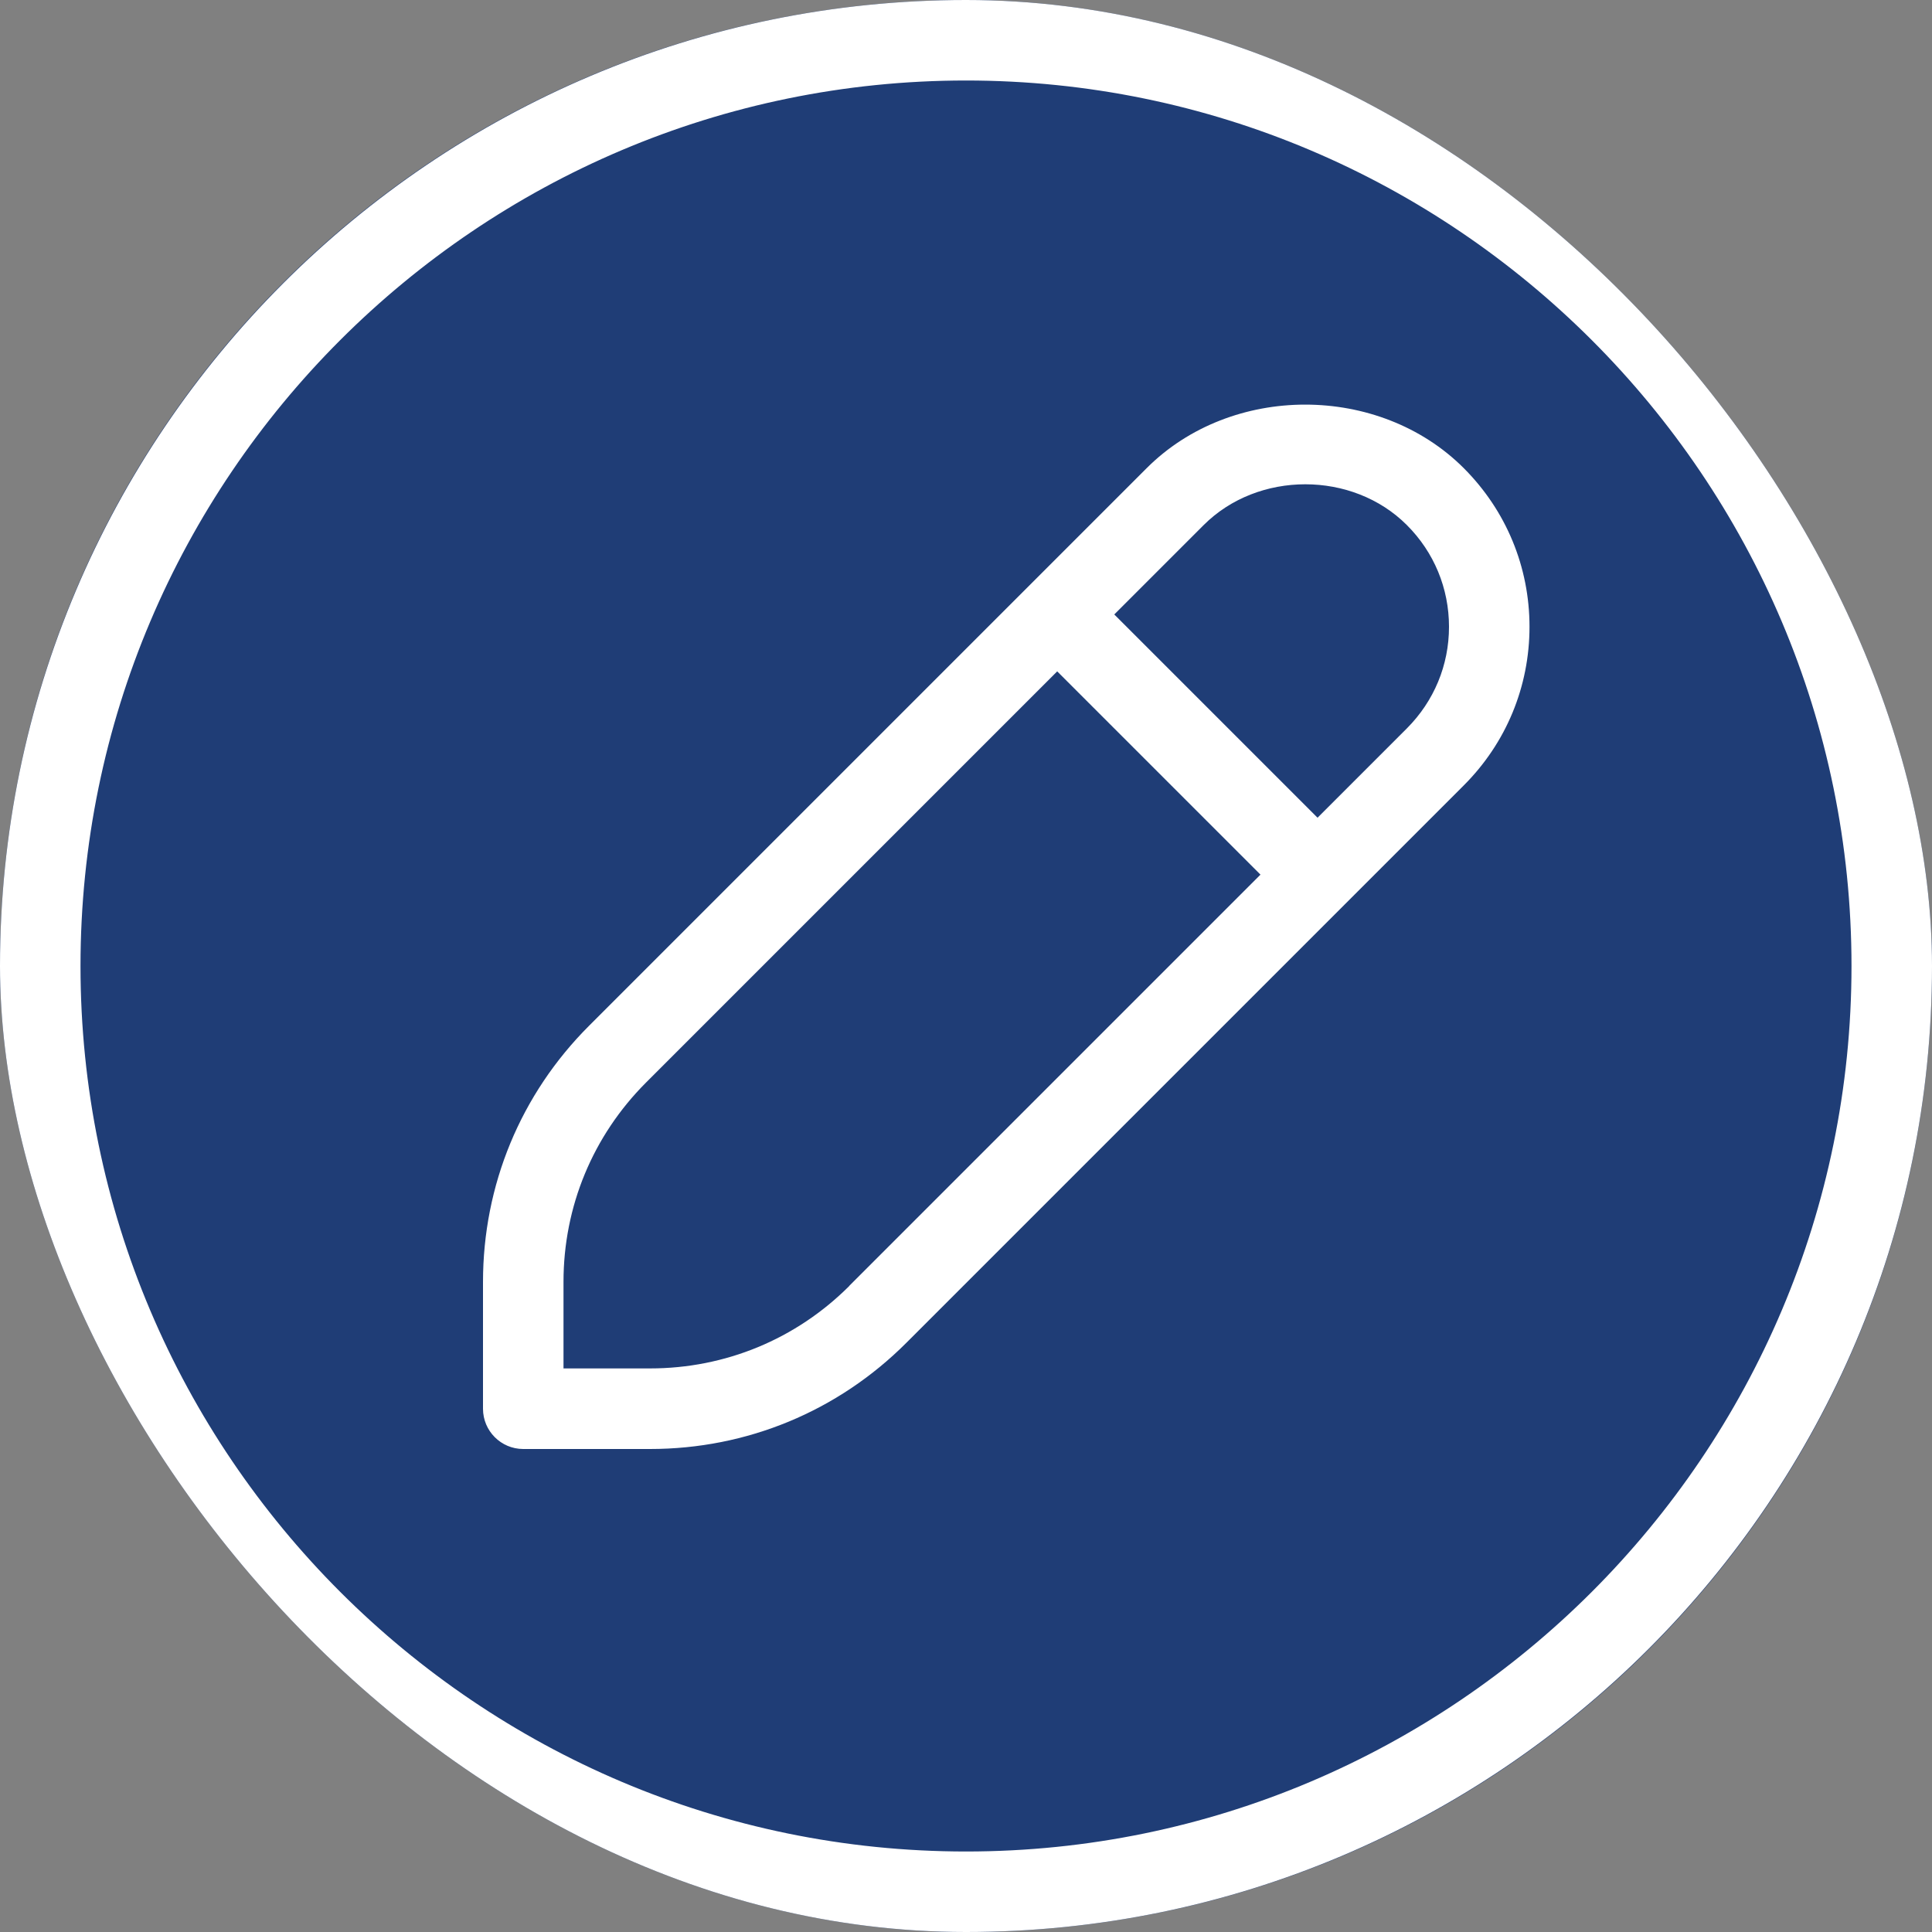 <svg width="24" height="24" viewBox="0 0 24 24" fill="none" xmlns="http://www.w3.org/2000/svg">
<rect x="0" y="0" width="24" height="24" fill="#808080" stroke="none"/>
<g clip-path="url(#clip0_113_2440)">
<rect width="24" height="24" rx="12" fill="#1F3D76"/>
<path d="M12 0C5.383 0 0 5.383 0 12C0 18.617 5.383 24 12 24C18.617 24 24 18.617 24 12C24 5.383 18.617 0 12 0ZM12 23C5.935 23 1 18.065 1 12C1 5.935 5.935 1 12 1C18.065 1 23 5.935 23 12C23 18.065 18.065 23 12 23ZM14.244 5.816L7.318 12.742C6.467 13.592 6 14.722 6 15.925V17.5C6 17.776 6.224 18 6.5 18H8.075C9.277 18 10.408 17.532 11.258 16.682L18.184 9.756C18.71 9.23 19 8.53 19 7.786C19 7.042 18.71 6.343 18.184 5.816C17.131 4.763 15.296 4.763 14.244 5.816ZM10.551 15.974C9.89 16.635 9.011 16.999 8.075 16.999H7V15.924C7 14.988 7.364 14.11 8.025 13.448L13.133 8.34L15.658 10.865L10.55 15.973L10.551 15.974ZM17.477 9.048L16.367 10.158L13.842 7.633L14.952 6.523C15.628 5.847 16.802 5.847 17.477 6.523C17.815 6.861 18 7.309 18 7.786C18 8.263 17.814 8.71 17.477 9.048Z" fill="white"/>
</g>
<defs>
<clipPath id="clip0_113_2440">
<rect width="24" height="24" rx="12" fill="white"/>
</clipPath>
</defs>
</svg>
